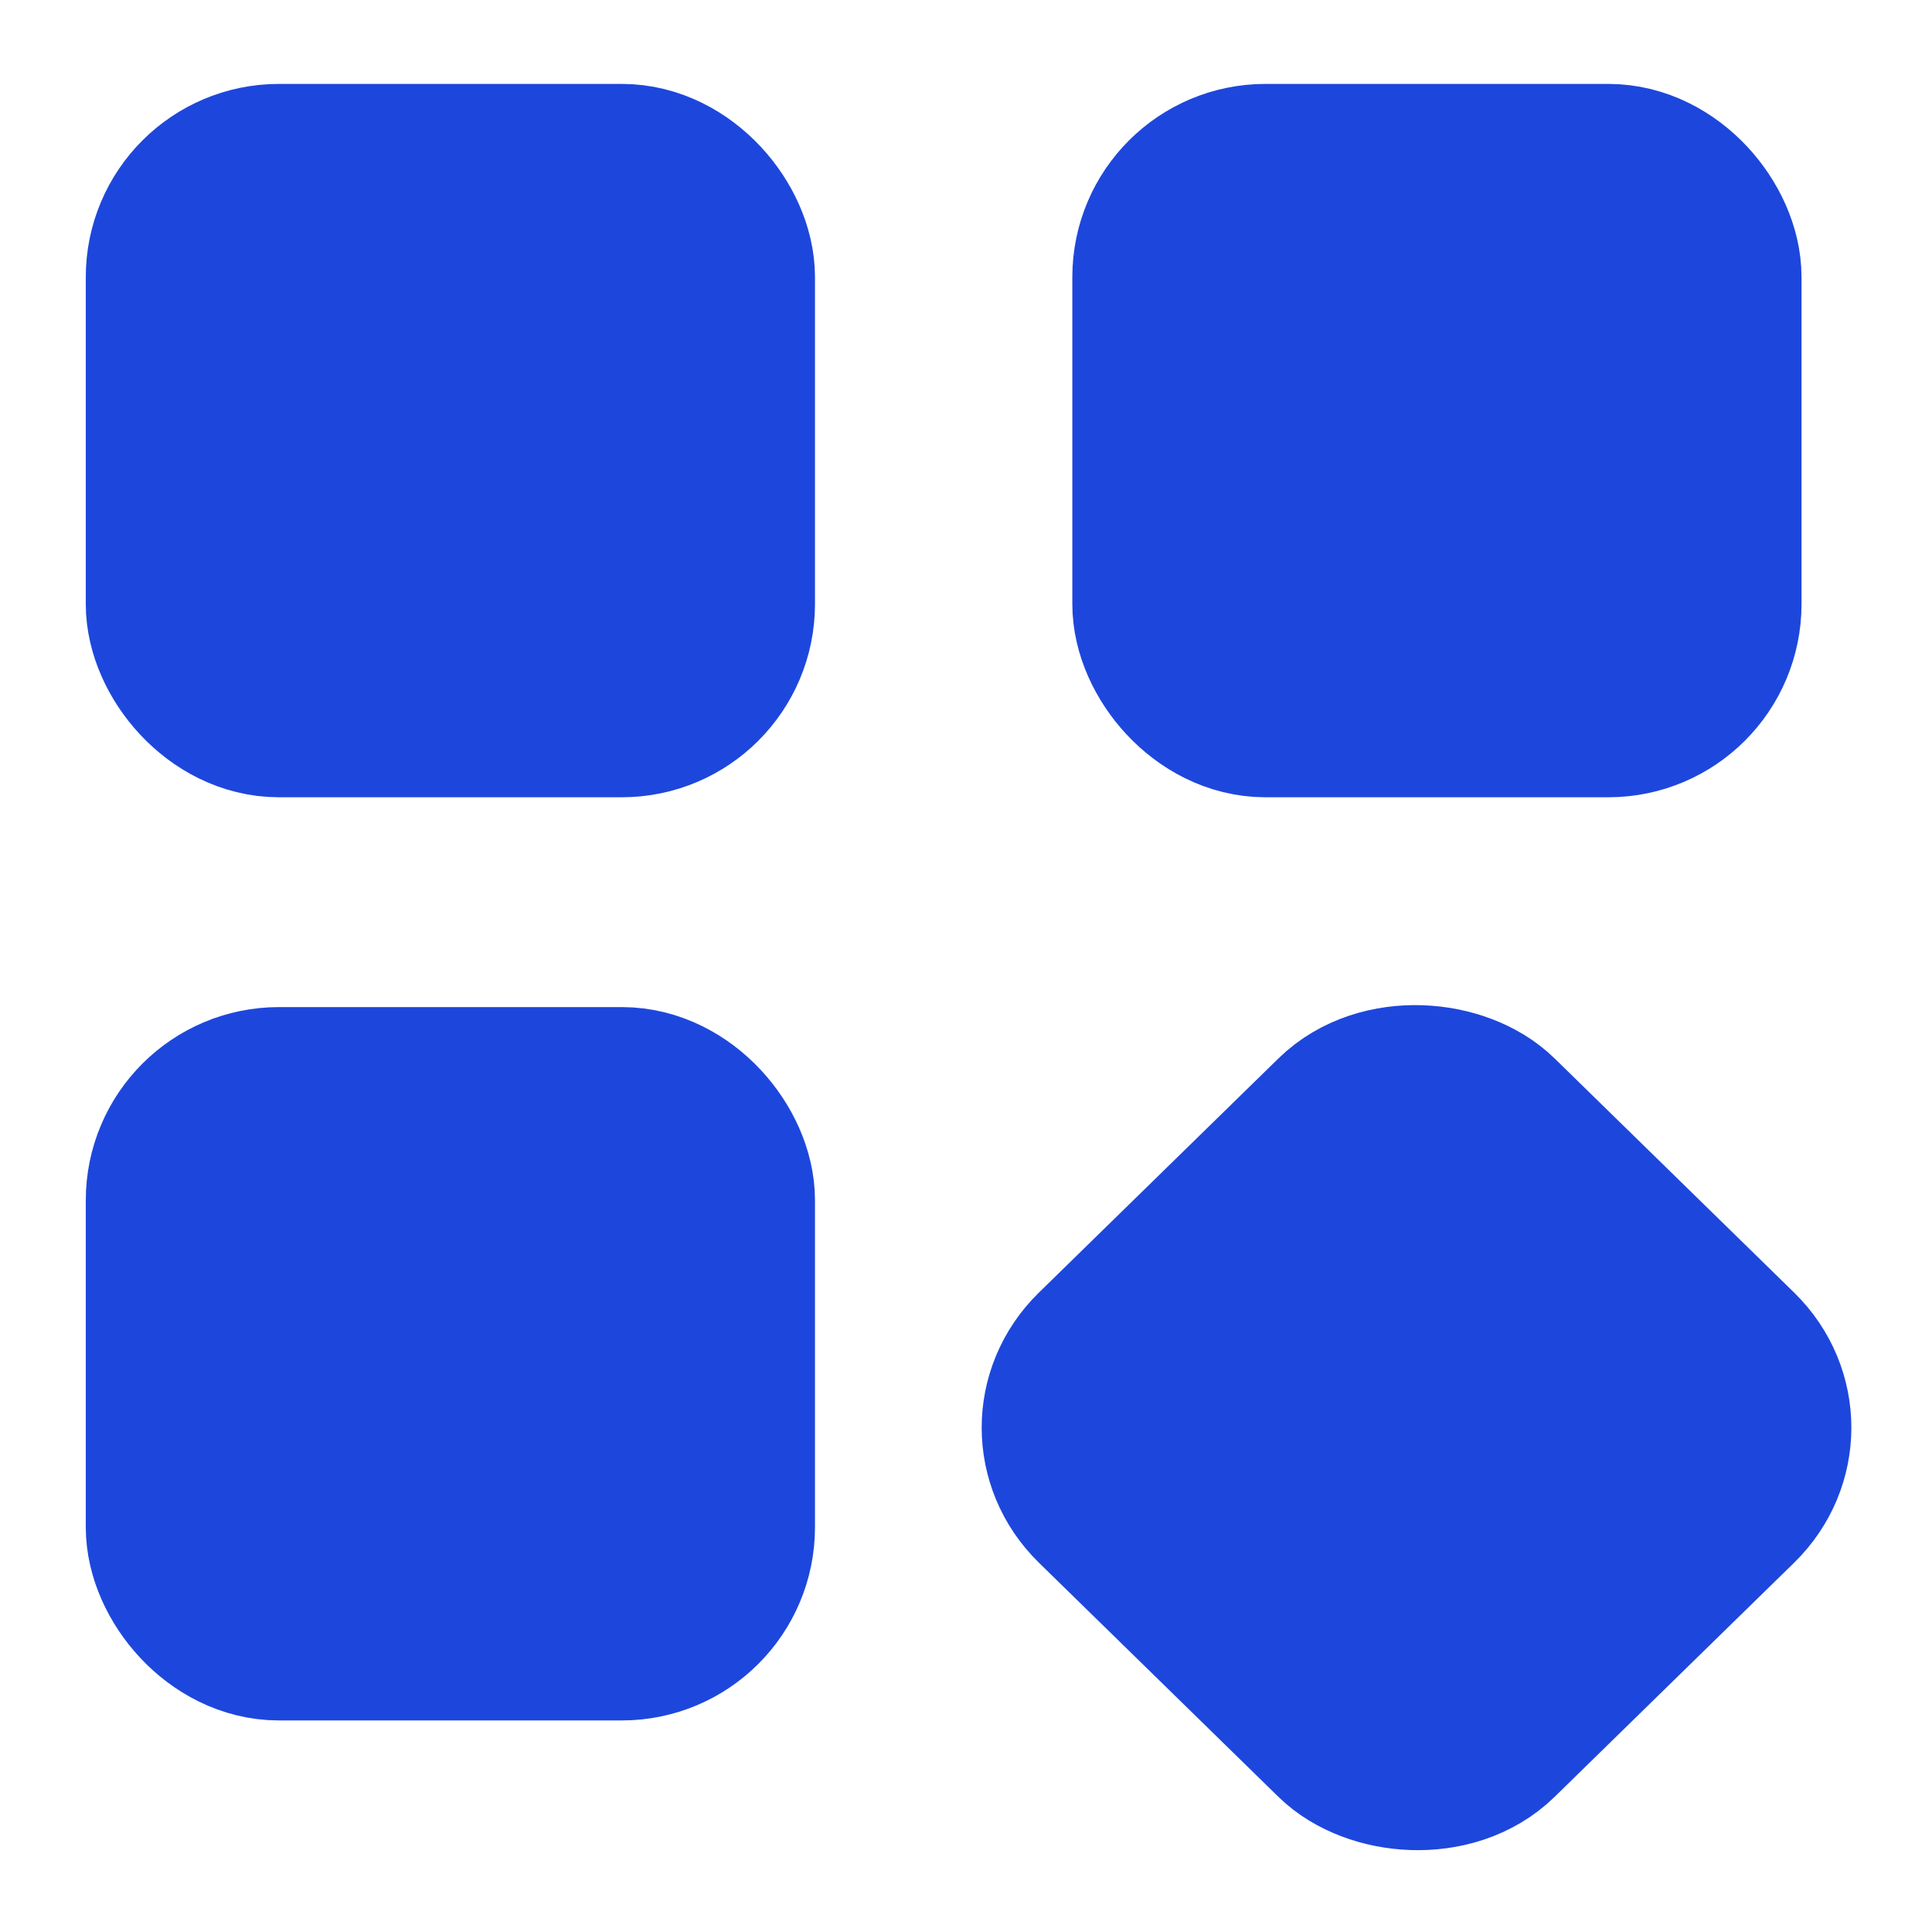 <svg width="30" height="30" viewBox="0 0 30 30" fill="none" xmlns="http://www.w3.org/2000/svg">
<rect x="2.144" width="8.201" height="8.201" rx="1.5" transform="matrix(0.715 -0.699 0.715 0.699 14.599 23.667)" fill="#1D47DC" stroke="#1D47DC" stroke-width="3"/>
<rect x="2.832" y="17.138" width="8.323" height="8.077" rx="1.5" fill="#1D47DC" stroke="#1D47DC" stroke-width="3"/>
<rect x="2.832" y="2.803" width="8.323" height="8.077" rx="1.5" fill="#1D47DC" stroke="#1D47DC" stroke-width="3"/>
<rect x="18.151" y="2.803" width="8.323" height="8.077" rx="1.5" fill="#1D47DC" stroke="#1D47DC" stroke-width="3"/>
</svg>
